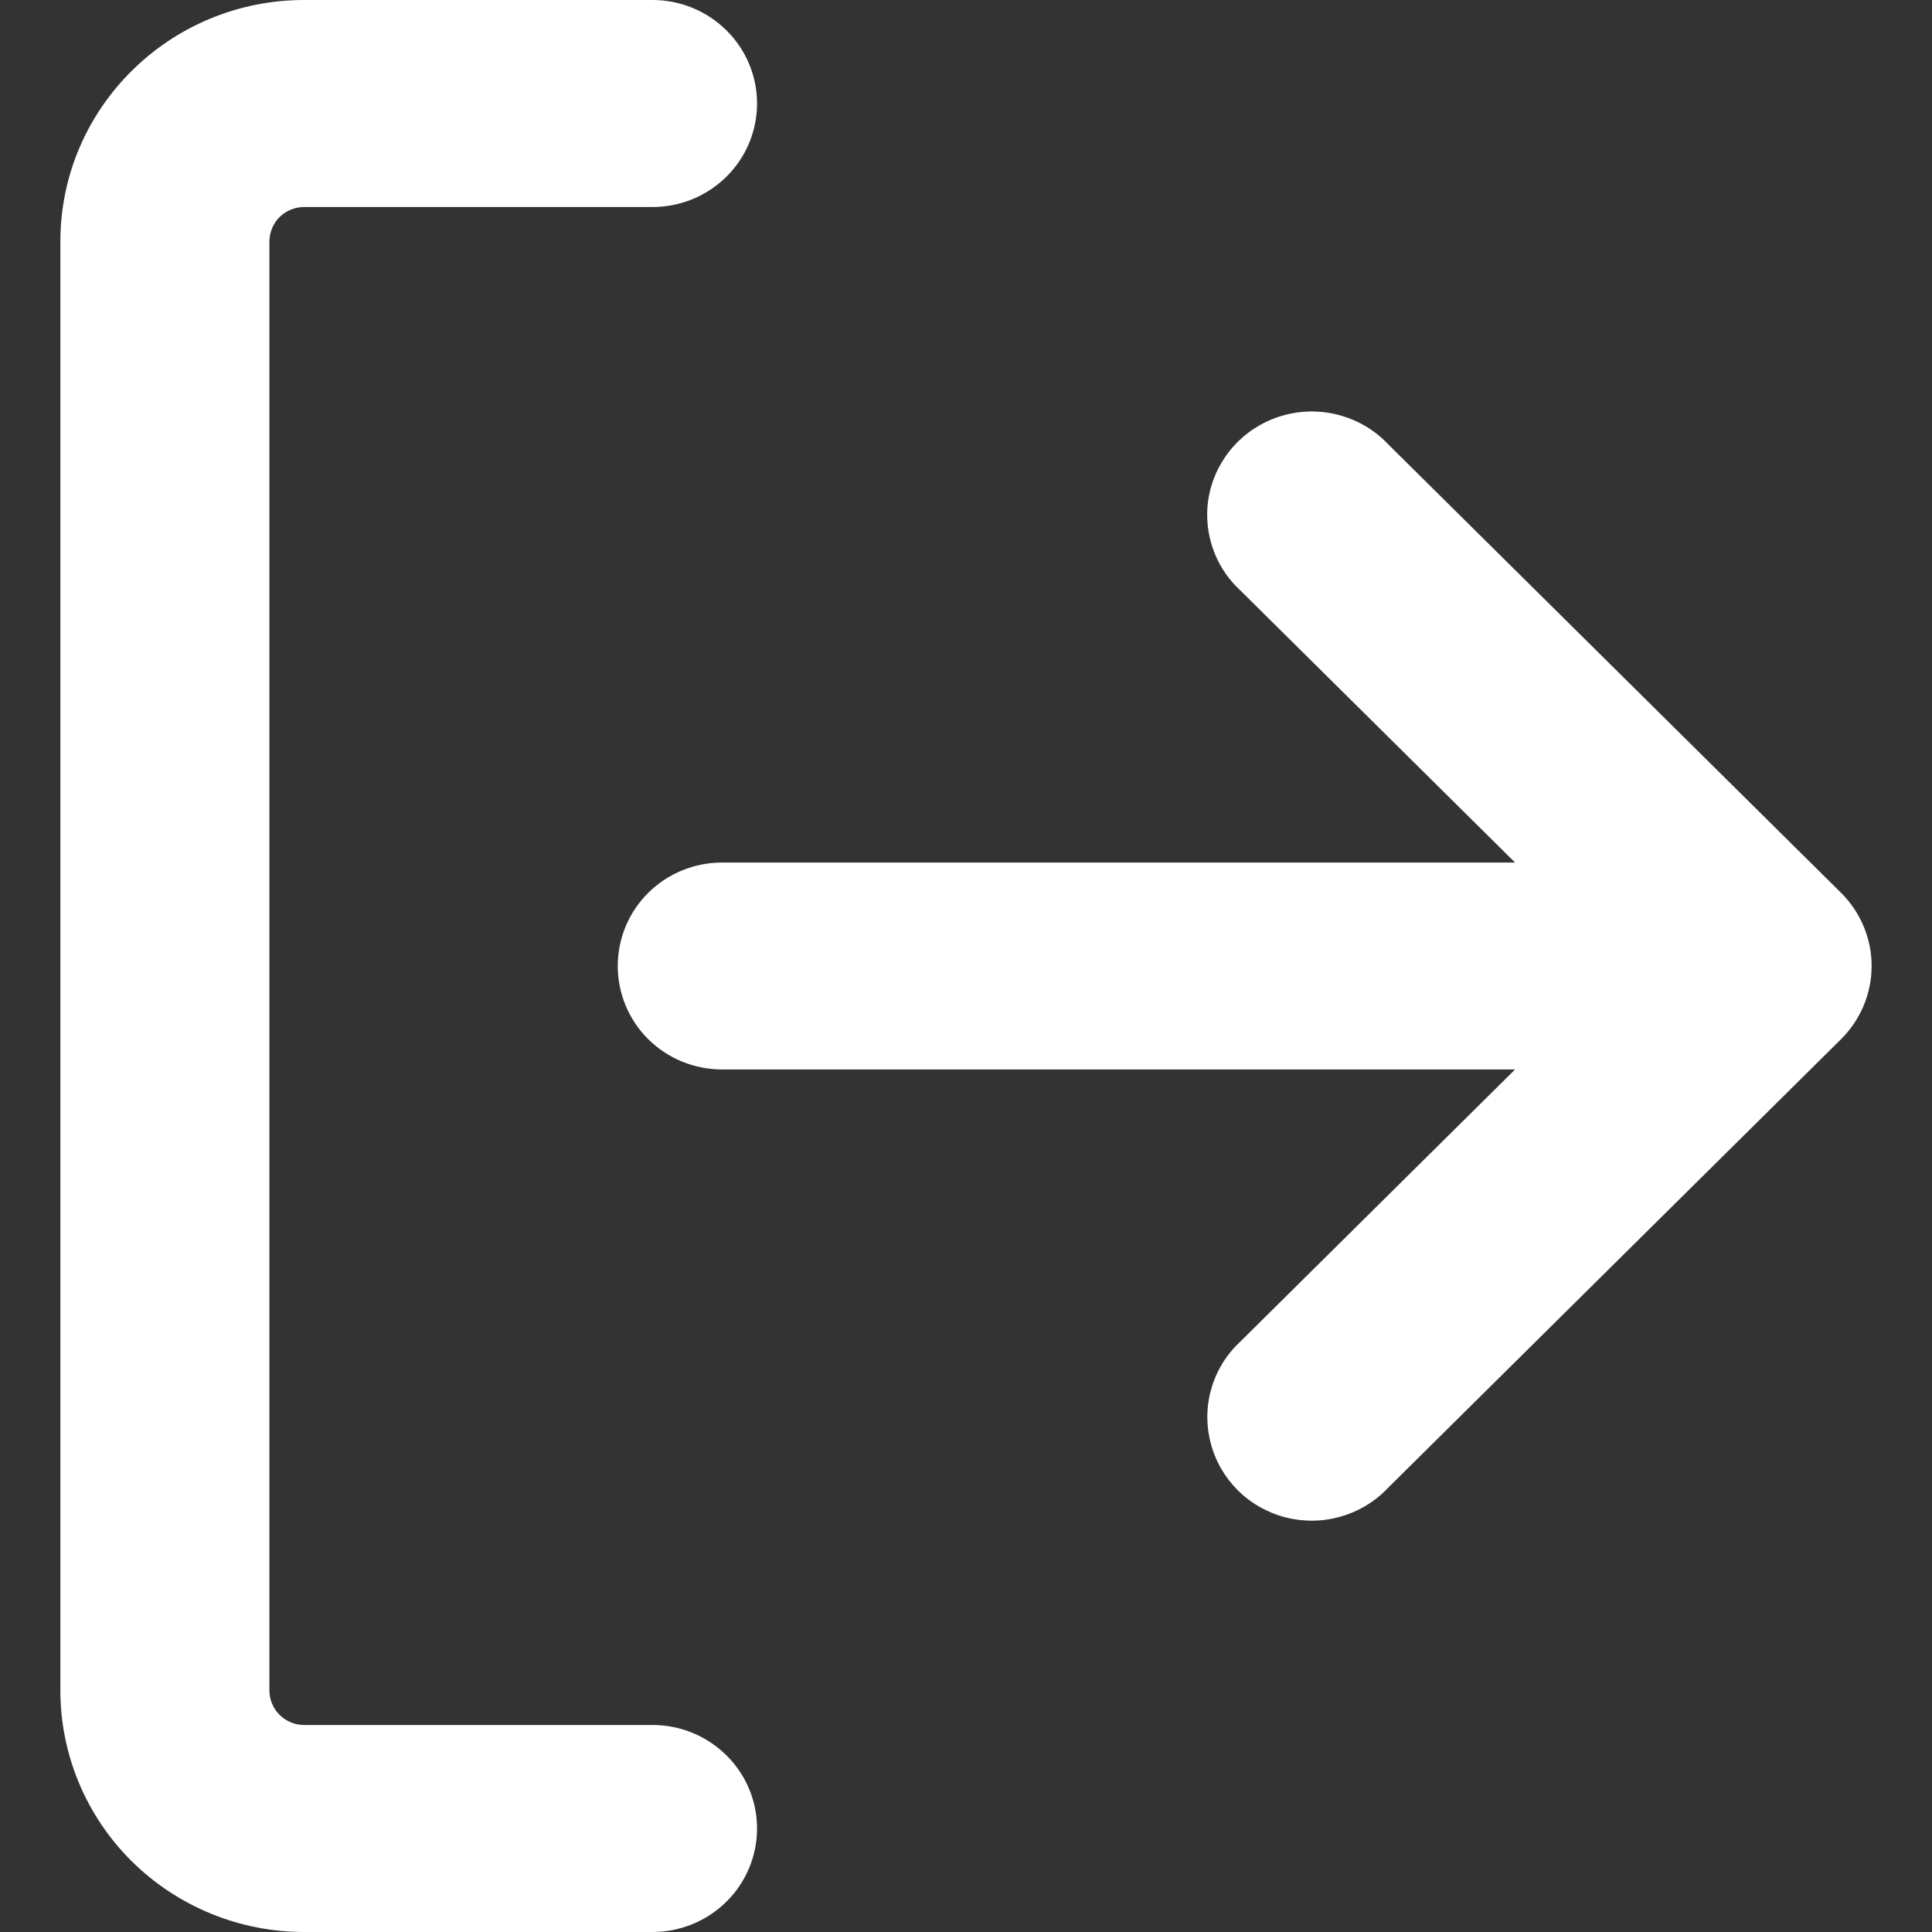 <svg width="20" height="20" viewBox="0 0 20 20" fill="none" xmlns="http://www.w3.org/2000/svg">
<rect x="0" y="0" width="20" height="20" fill="#333333" stroke="none"/>
<path d="M0.625 2.5C0.625 1.12 1.756 0 3.149 0H6.755C7.042 4.23432e-09 7.317 0.113 7.52 0.314C7.723 0.515 7.837 0.787 7.837 1.071C7.837 1.356 7.723 1.628 7.52 1.829C7.317 2.03 7.042 2.143 6.755 2.143H3.149C3.054 2.143 2.962 2.18 2.894 2.247C2.827 2.314 2.789 2.405 2.789 2.5V17.5C2.789 17.697 2.95 17.857 3.149 17.857H6.755C7.042 17.857 7.317 17.97 7.52 18.171C7.723 18.372 7.837 18.644 7.837 18.929C7.837 19.213 7.723 19.485 7.52 19.686C7.317 19.887 7.042 20 6.755 20H3.149C2.48 20 1.838 19.737 1.364 19.268C0.891 18.799 0.625 18.163 0.625 17.5V2.5ZM15.684 8.929L12.842 6.114C12.7 5.983 12.595 5.817 12.541 5.632C12.486 5.447 12.482 5.252 12.53 5.065C12.579 4.879 12.677 4.709 12.814 4.573C12.952 4.437 13.124 4.34 13.312 4.293C13.5 4.245 13.698 4.249 13.884 4.303C14.07 4.357 14.239 4.459 14.371 4.6L19.059 9.243C19.261 9.444 19.375 9.716 19.375 10C19.375 10.284 19.261 10.556 19.059 10.757L14.371 15.4C14.239 15.541 14.07 15.644 13.884 15.698C13.698 15.753 13.5 15.756 13.312 15.709C13.123 15.661 12.951 15.564 12.814 15.428C12.677 15.291 12.579 15.121 12.532 14.934C12.484 14.748 12.487 14.552 12.542 14.368C12.596 14.183 12.7 14.017 12.842 13.886L15.684 11.071H7.476C7.189 11.071 6.914 10.959 6.711 10.758C6.508 10.557 6.395 10.284 6.395 10C6.395 9.716 6.508 9.443 6.711 9.242C6.914 9.041 7.189 8.929 7.476 8.929H15.684Z" fill="white"/>
</svg>
